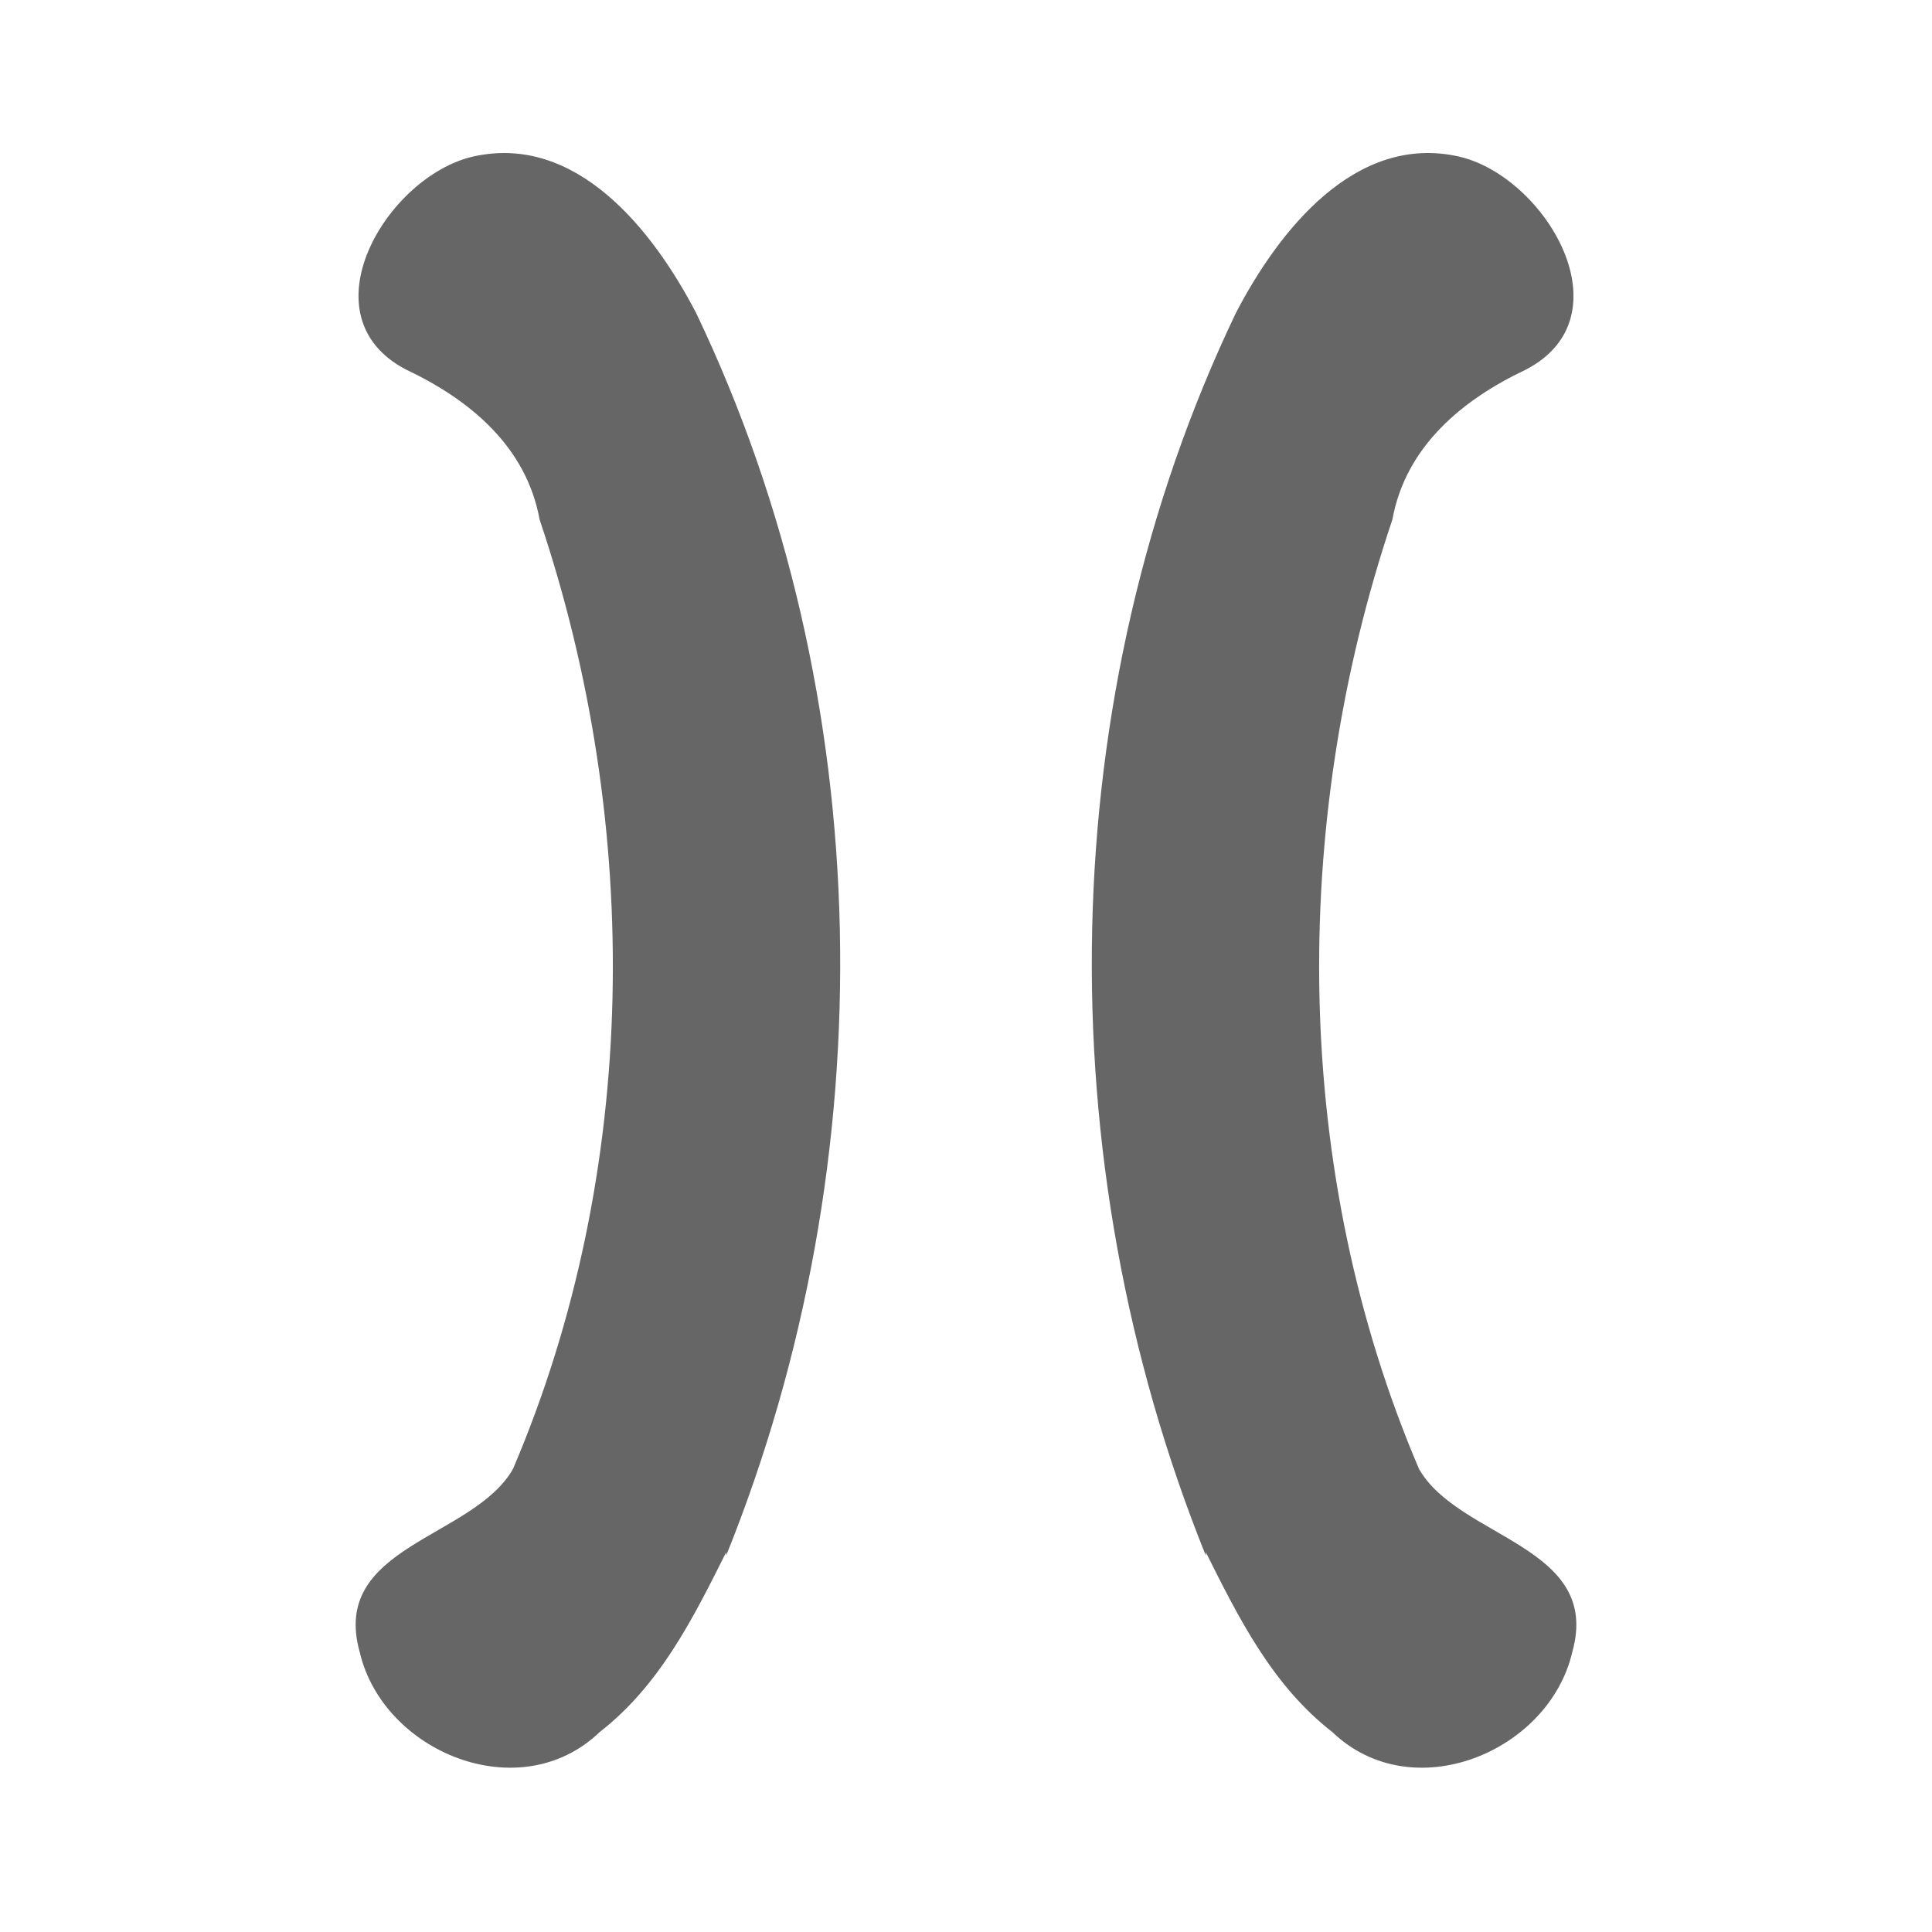 ﻿<?xml version="1.0" encoding="UTF-8" standalone="no"?>
<svg xmlns="http://www.w3.org/2000/svg" xmlns:xlink="http://www.w3.org/1999/xlink" width="580" height="580" version="1.0">
  <defs>
    <g id="icon" fill="#666666">
      <path d="M 218,467 C 266,348 264,209 209,94 196,69 173,40 142,47 116,53 91,95 122,111 c 19,9 36,23 40,45 31,92 30,196 -8,285 -12,21 -55,23 -46,55 7,30 48,47 72,24 18,-14 28,-34 38,-54 z" />
    </g>
    <g id="gicon">
      <use xlink:href="#icon" />
      <use xlink:href="#icon" transform="scale(-1,1) translate(-580,0)" />
    </g>
  </defs>
  <use xlink:href="#gicon" />
</svg>